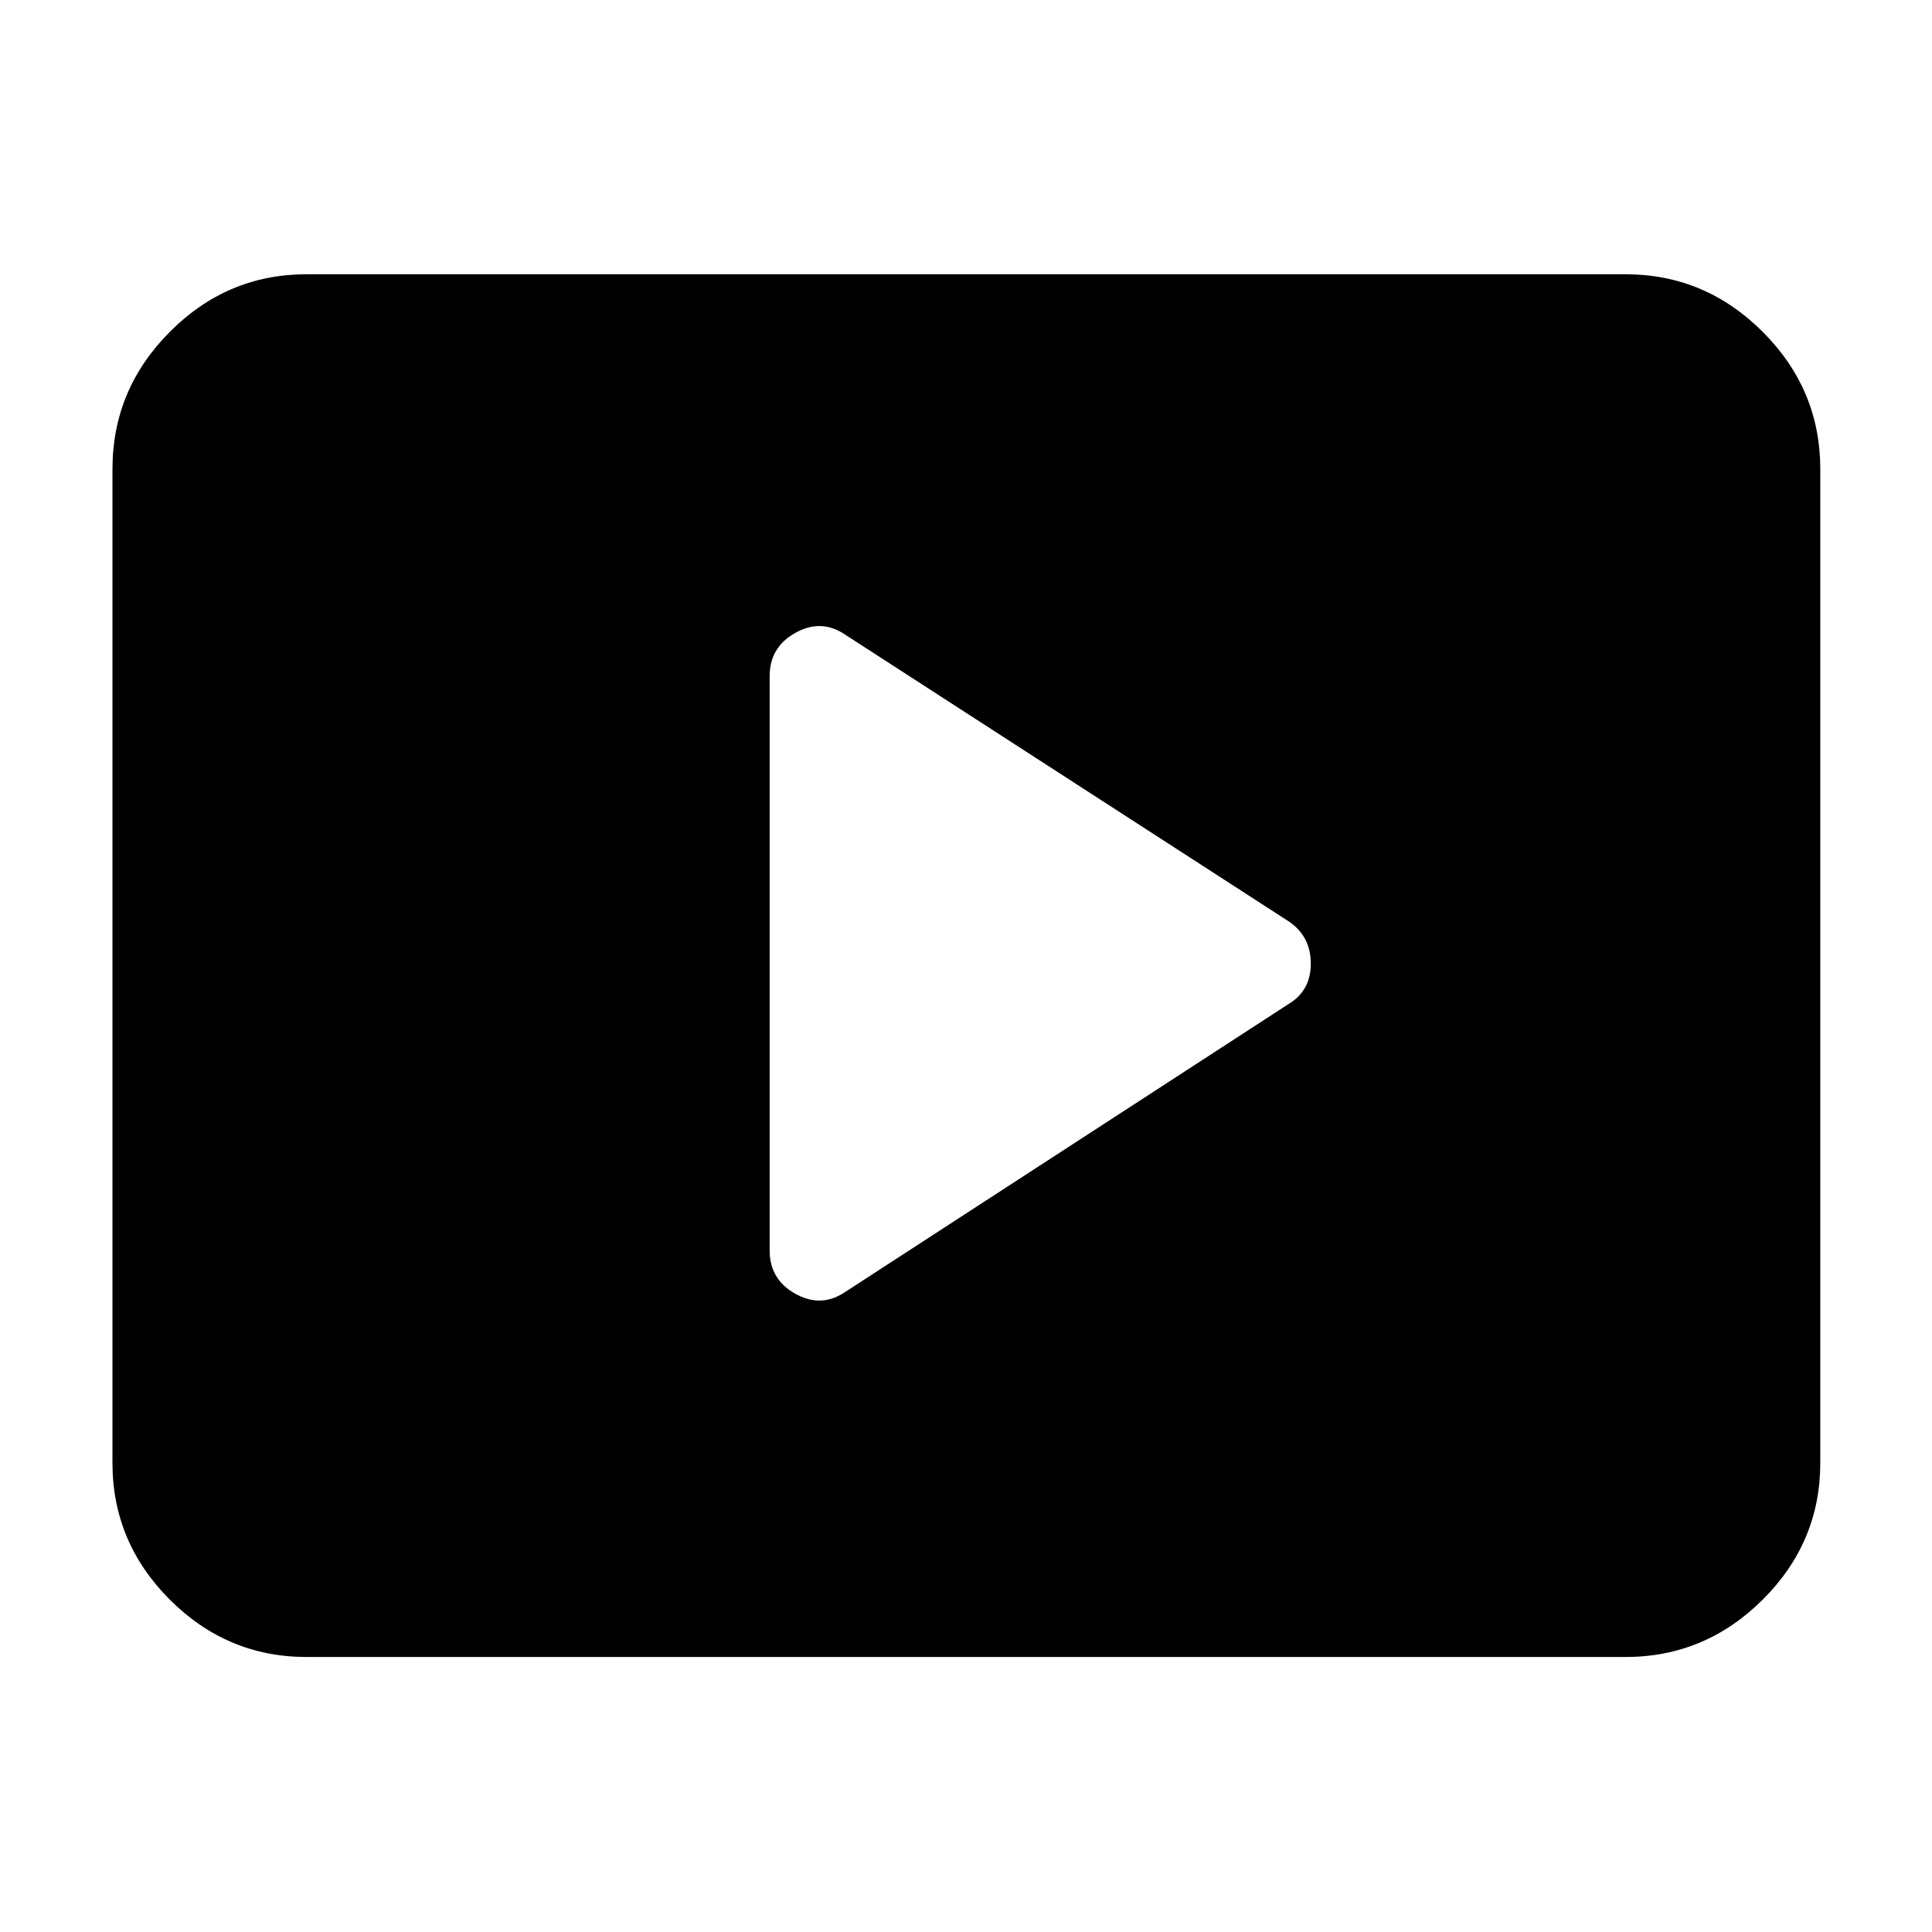 <svg xmlns="http://www.w3.org/2000/svg" height="40" viewBox="0 -960 960 960" width="40"><path d="m419.1-317.46 221.57-143.9q10.65-6.56 10.65-19.88 0-13.31-10.65-20.73L419.1-645.2q-11.61-7.32-24.14-.2-12.52 7.12-12.52 21.36v285.42q0 14.24 12.52 21.35 12.53 7.12 24.14-.19ZM152.32-136.65q-39.43 0-67.94-28.5-28.5-28.5-28.5-67.94v-493.82q0-39.59 28.5-68.2 28.51-28.61 67.94-28.61h655.36q39.59 0 68.2 28.61t28.61 68.2v493.82q0 39.44-28.61 67.94t-68.2 28.5H152.32Z"/></svg>